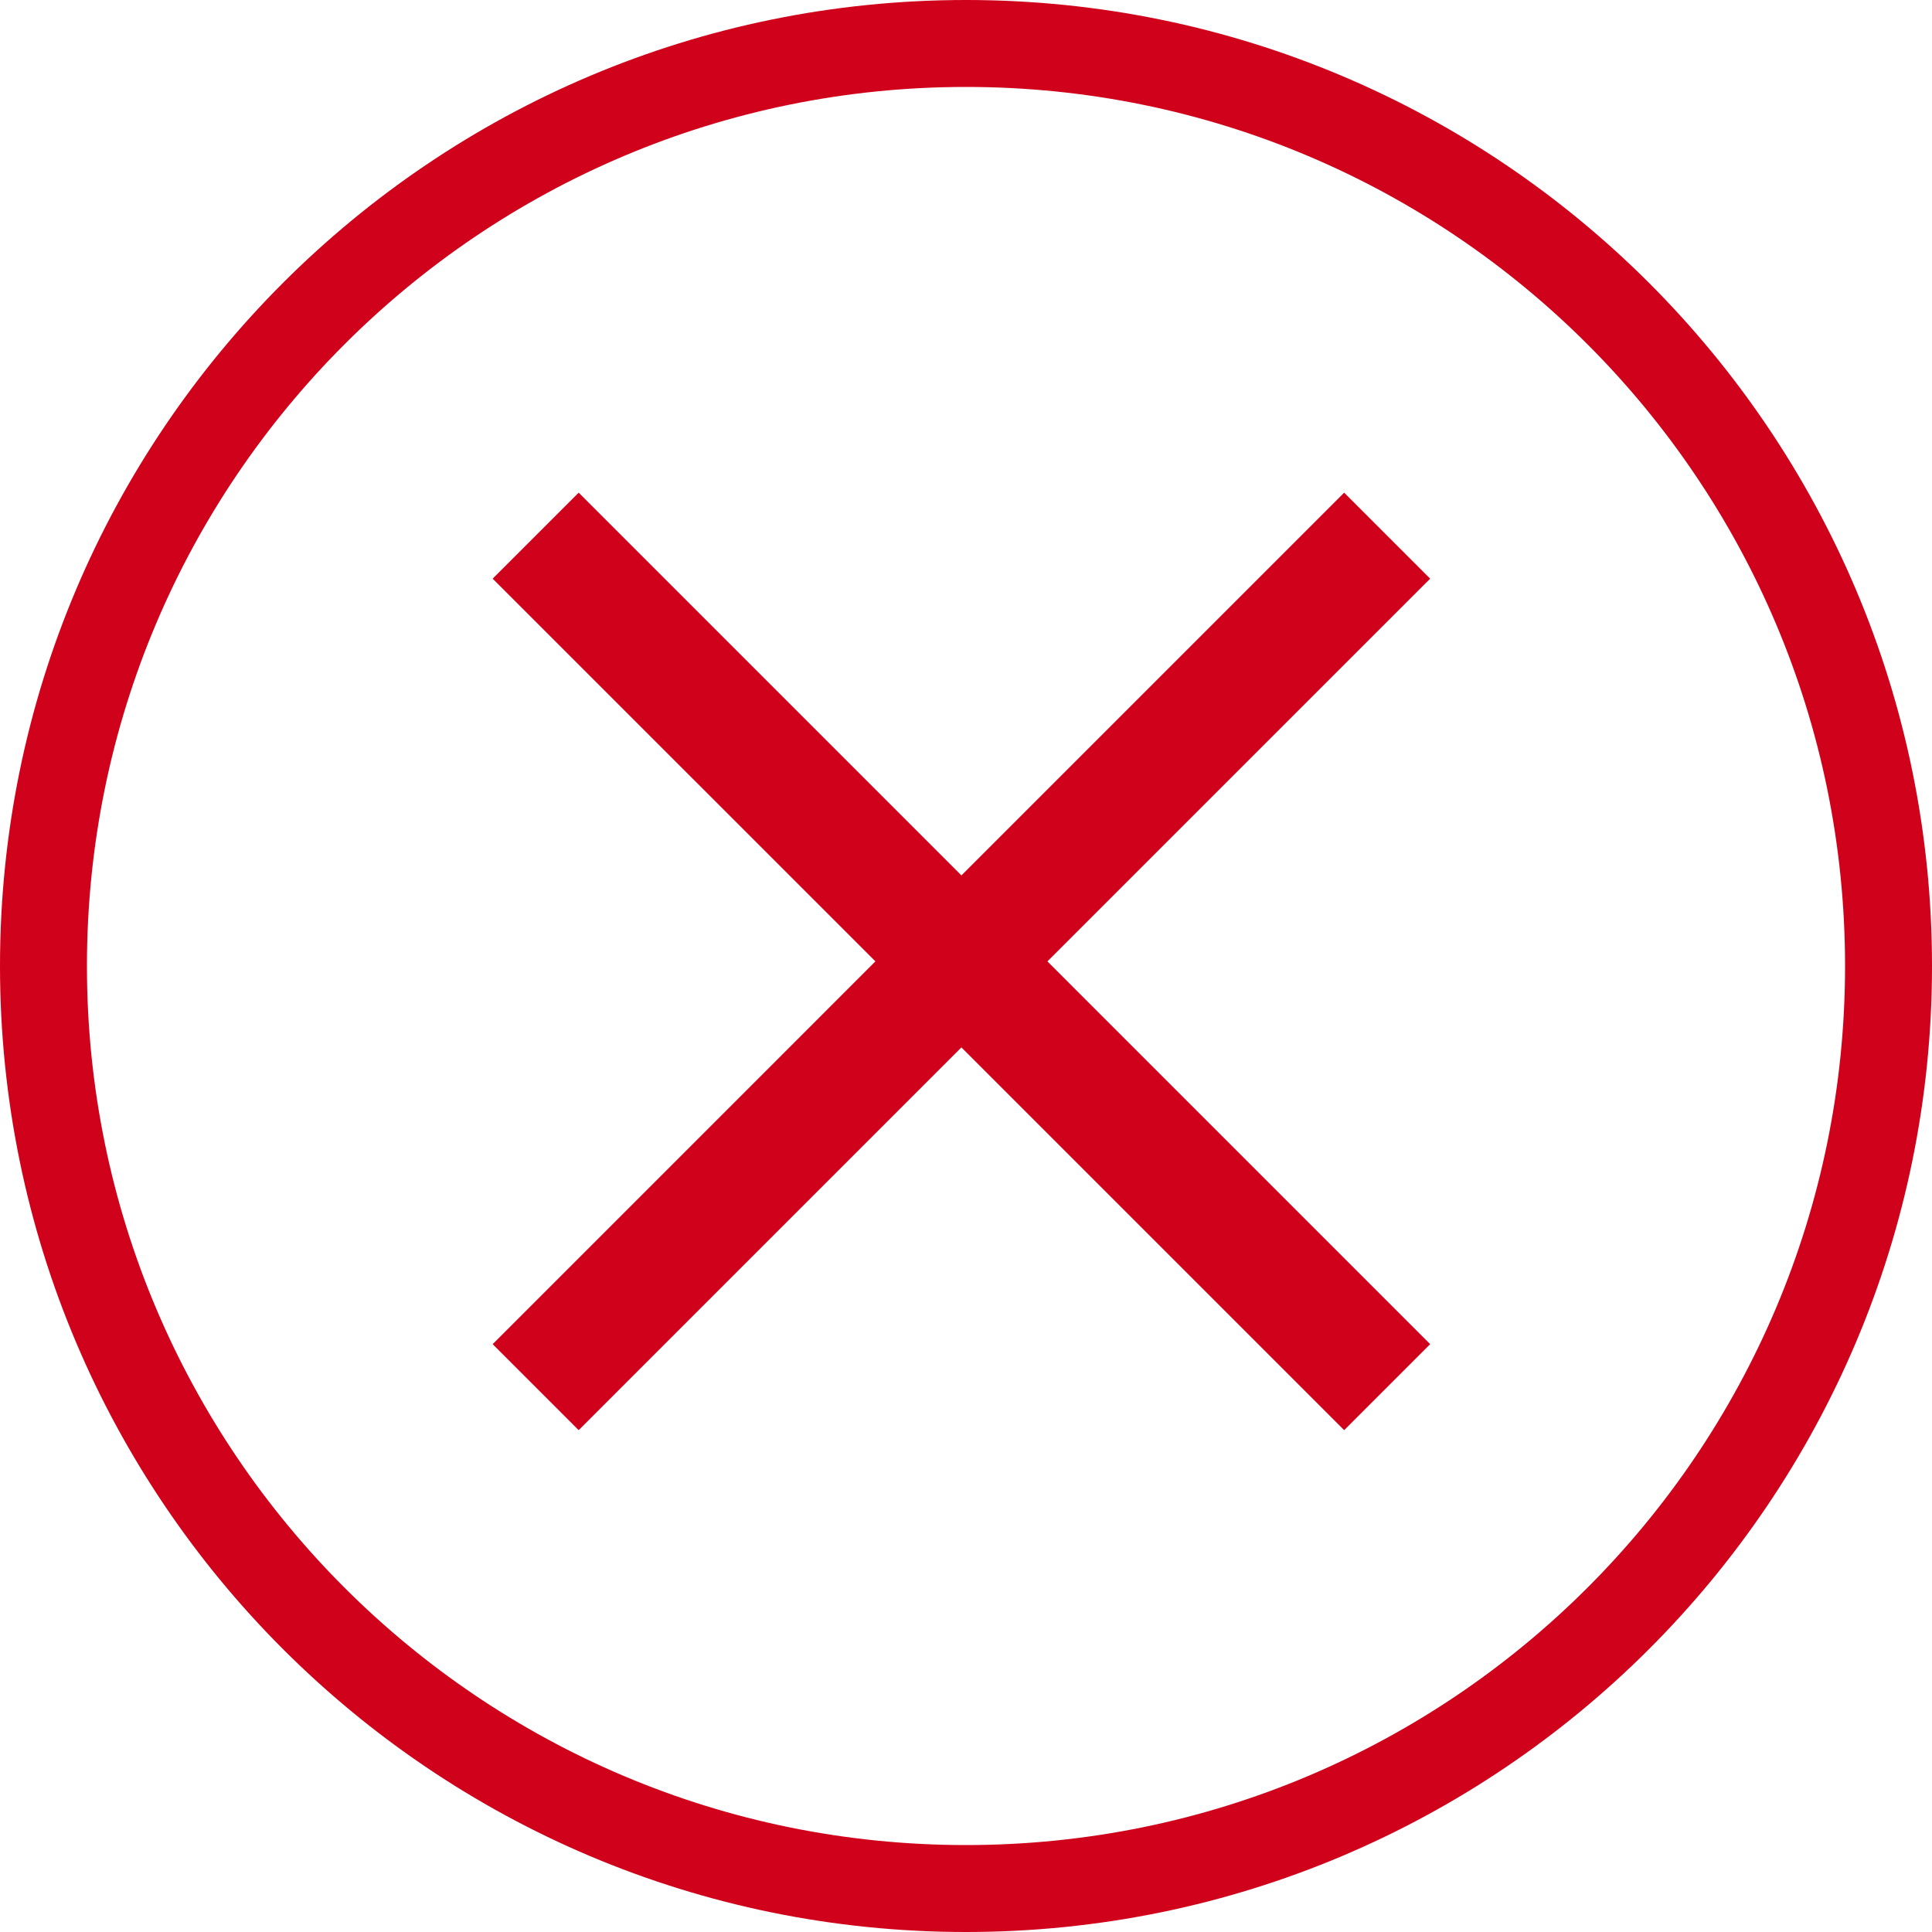 <?xml version="1.0" encoding="UTF-8"?>
<svg width="200px" height="200px" viewBox="0 0 200 200" version="1.1" xmlns="http://www.w3.org/2000/svg" xmlns:xlink="http://www.w3.org/1999/xlink">
    <!-- Generator: Sketch 42 (36781) - http://www.bohemiancoding.com/sketch -->
    <title>Forget_Password_04_Alert_error@1x</title>
    <desc>Created with Sketch.</desc>
    <defs></defs>
    <g id="Symbols" stroke="none" stroke-width="1" fill="none" fill-rule="evenodd">
        <g id="Forget_Password_04_Alert_error" fill="#D0011B">
            <g id="01_16_Registe_Finish" transform="translate(51, 51)">
                <polygon id="Page-1" points="88.147 0 48.525 39.622 8.903 0 1.42108547e-14 8.903 39.622 48.522 1.42108547e-14 88.147 8.903 97.049 48.525 57.427 88.147 97.049 97.049 88.147 57.427 48.522 97.049 8.903"></polygon>
            </g>
            <path d="M100,200 C44.772,200 0,155.228 0,100 C0,44.772 44.772,0 100,0 C155.228,0 200,44.772 200,100 C200,155.228 155.228,200 100,200 Z M100,191 C150.258,191 191,150.258 191,100 C191,49.742 150.258,9 100,9 C49.742,9 9,49.742 9,100 C9,150.258 49.742,191 100,191 Z" id="Combined-Shape"></path>
        </g>
    </g>
</svg>